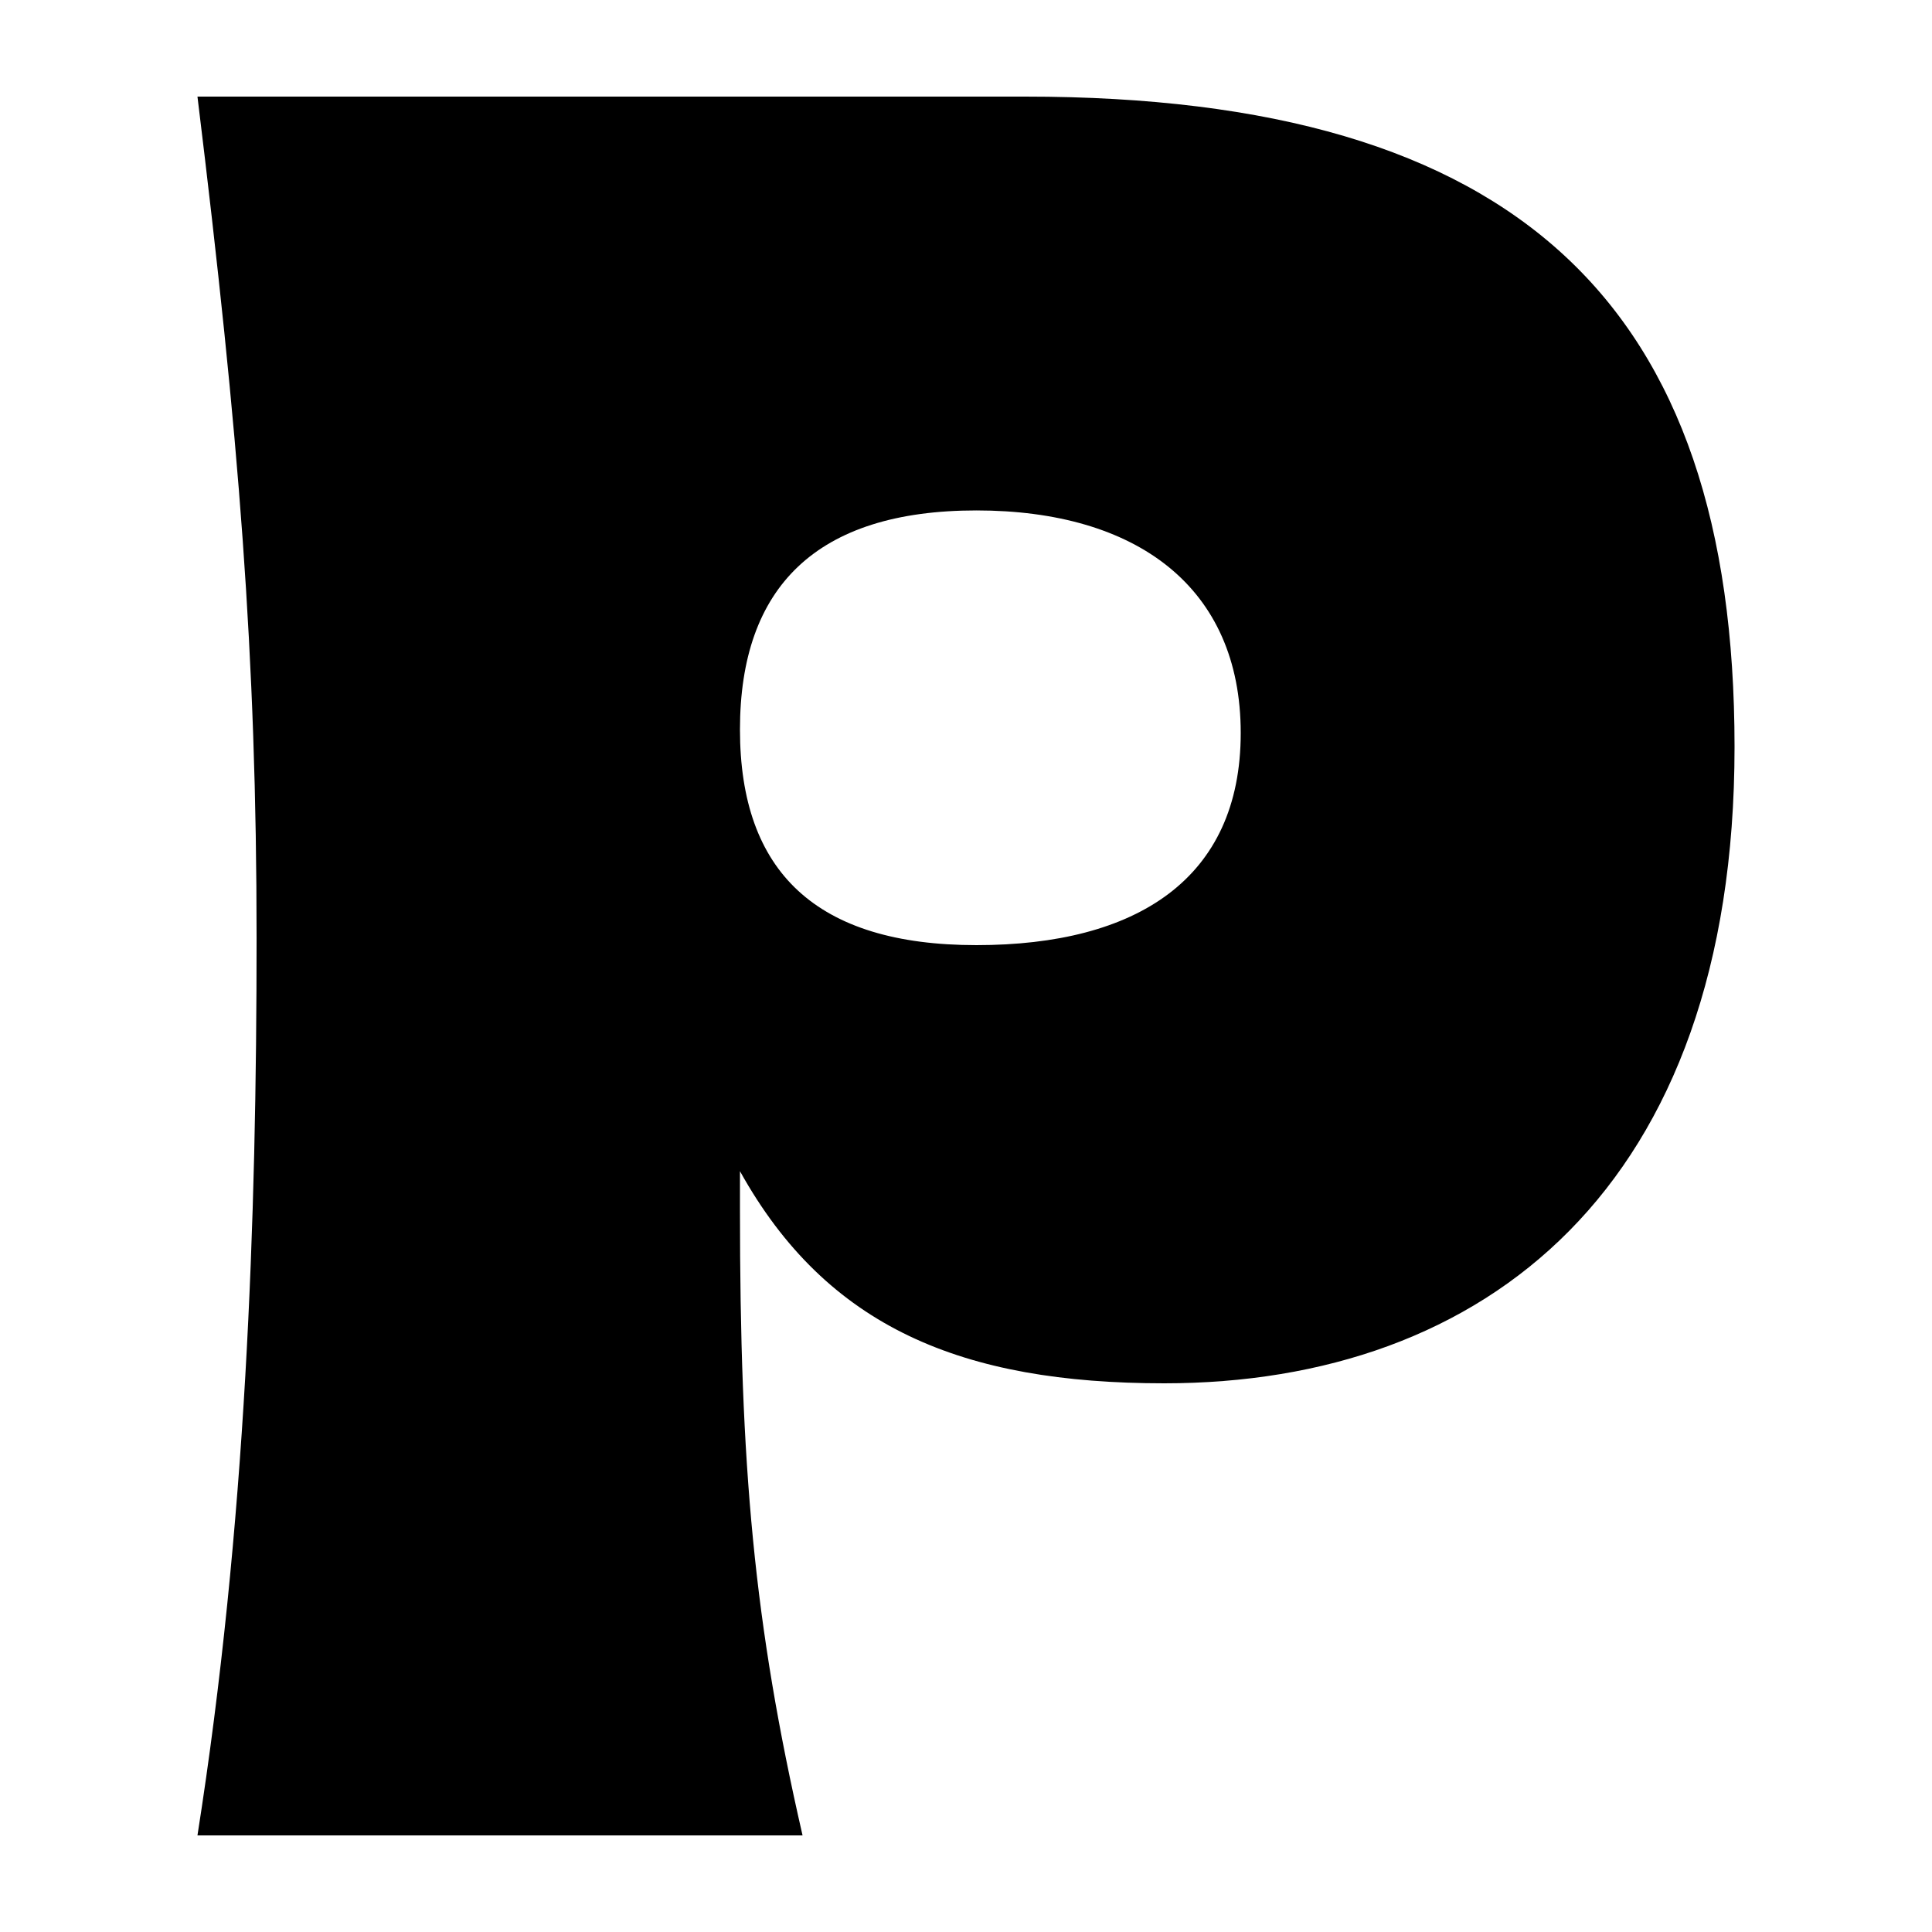 <svg viewBox="0 0 500 500" xmlns="http://www.w3.org/2000/svg"><path d="m191.502 188.802c0-36.902 19.797-56.703 61.2-56.703 41.399 0 68.396 19.801 68.396 57.602 0 37.8-26.997 54.898-68.396 54.898-41.403 0-61.2-18.899-61.2-55.797zm-140.399 286.198h156.597c-12.6-54.902-16.198-95.402-16.198-162.001v-9.9c22.497 40.5 57.597 54.901 109.799 54.901 82.798 0 147.596-50.401 147.596-164.701 0-114.296-55.8-168.299-183.599-168.299h-214.195c10.799 88.201 15.3 144.9 15.3 217.801 0 72.898-2.7 152.097-15.3 232.199z" fill="#000"/></svg>